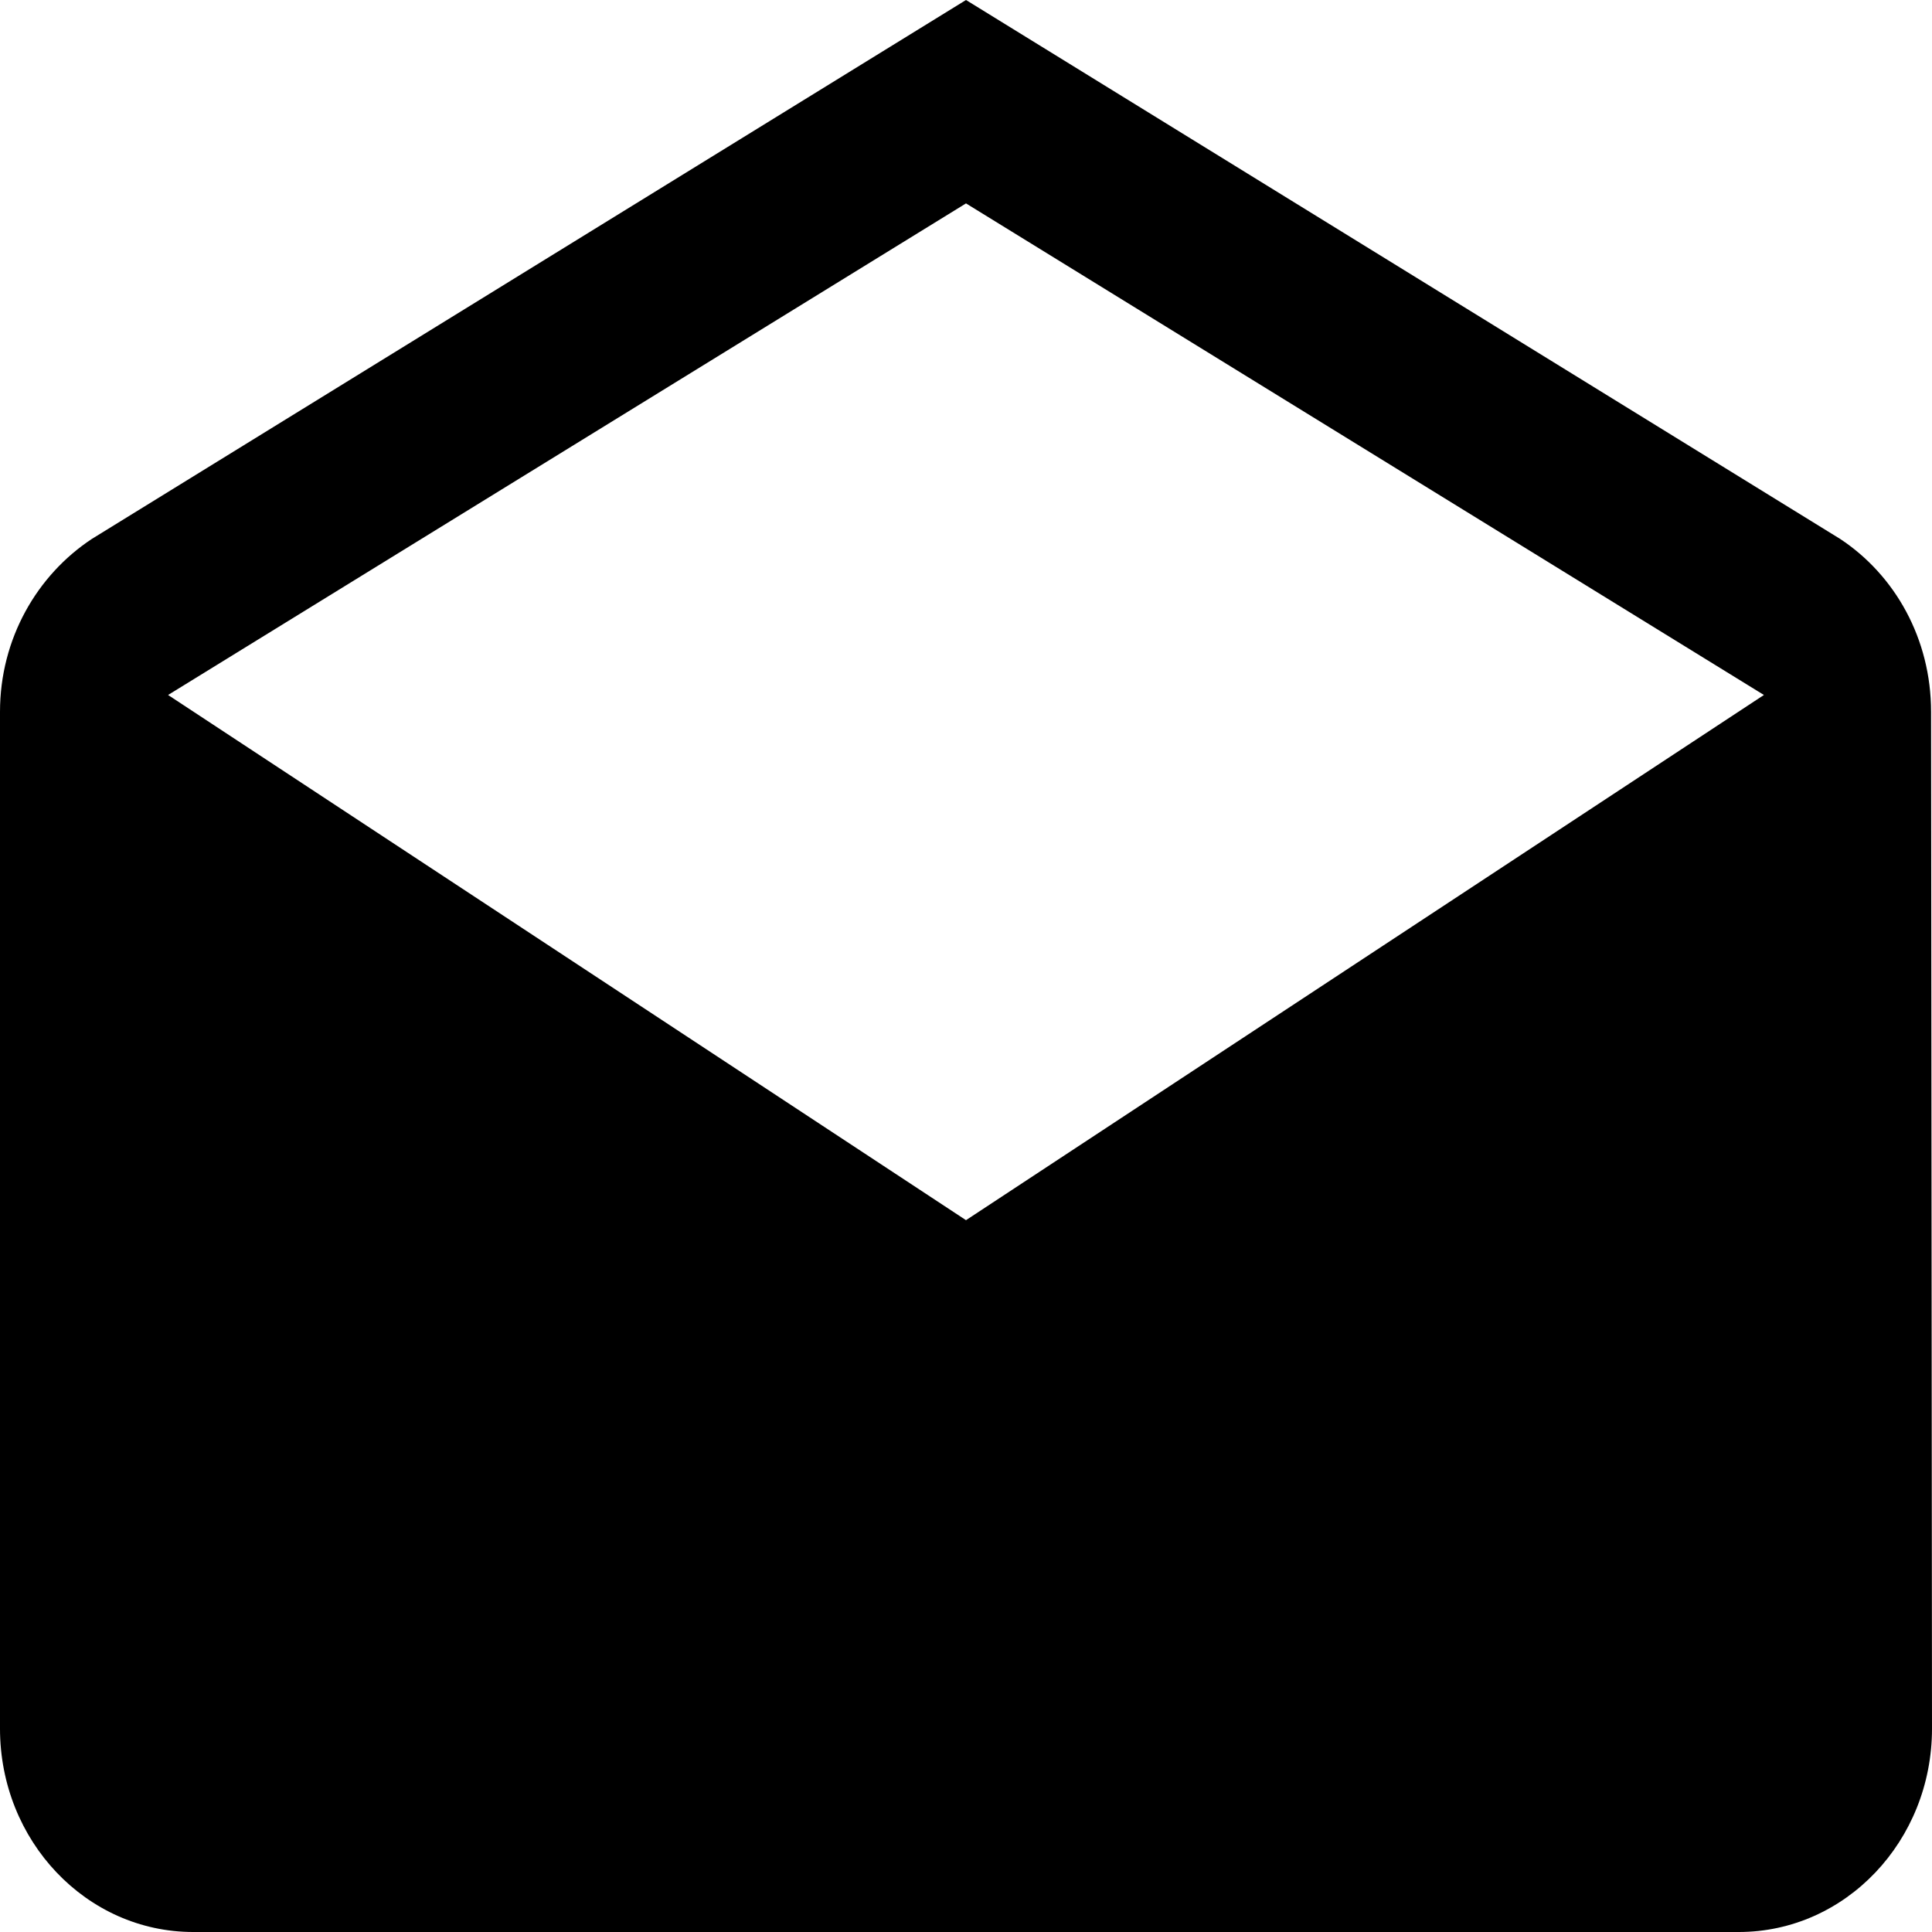 ﻿<?xml version="1.0" encoding="utf-8"?>
<svg version="1.1" xmlns:xlink="http://www.w3.org/1999/xlink" width="25px" height="25px" xmlns="http://www.w3.org/2000/svg">
  <g transform="matrix(1 0 0 1 -516 -400 )">
    <path d="M 25 22.368  L 24.988 9.211  C 24.988 8.263  24.519 7.441  23.812 6.974  L 12.5 0  L 1.188 6.974  C 0.481 7.441  0 8.263  0 9.211  L 0 22.368  C 0 23.822  1.119 25  2.5 25  L 22.5 25  C 23.881 25  25 23.822  25 22.368  Z M 22.825 8.993  L 12.5 15.789  L 2.175 8.993  L 12.5 2.632  L 22.825 8.993  Z " fill-rule="nonzero" fill="#000000" stroke="none" transform="matrix(1 0 0 1 516 400 )" />
  </g>
</svg>